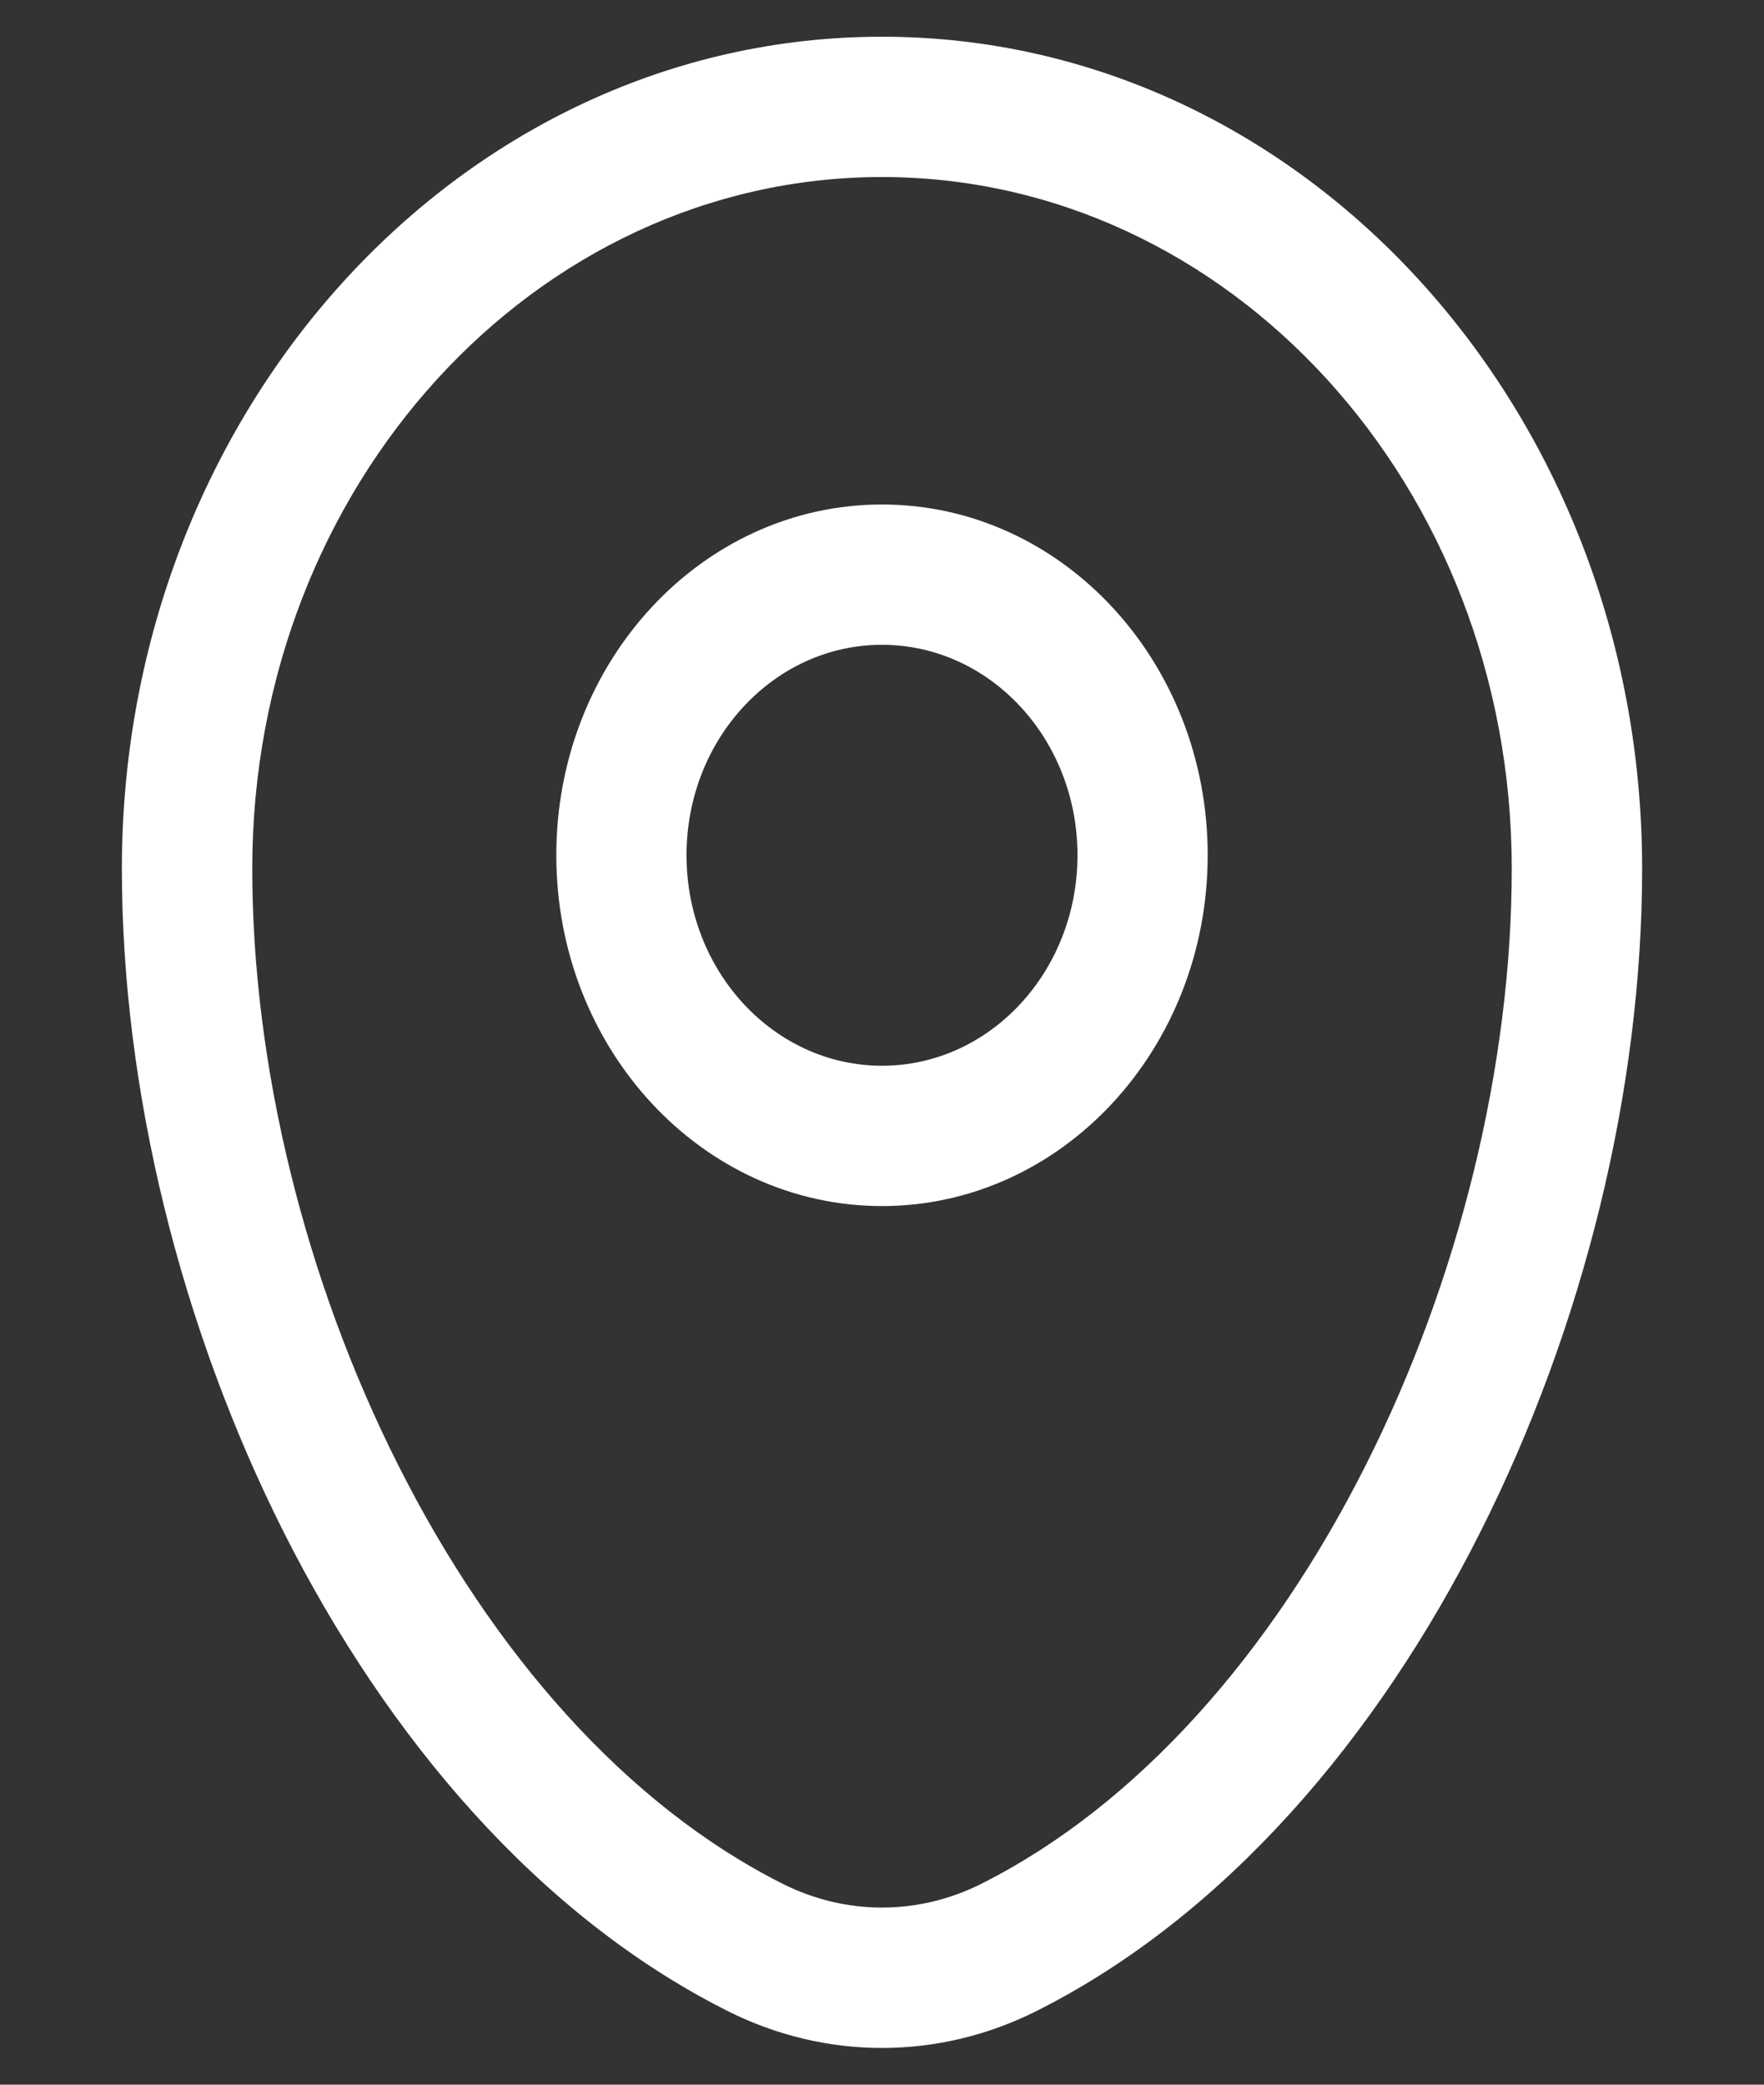 <svg width="11" height="13" viewBox="0 0 11 13" fill="none" xmlns="http://www.w3.org/2000/svg">
<rect x="0" y="0" width="11" height="13" fill="#333333" stroke="none"/>
<path fill-rule="evenodd" clip-rule="evenodd" d="M0.76 5.417C0.76 2.559 2.876 0.229 5.5 0.229C8.124 0.229 10.24 2.559 10.24 5.417C10.24 6.797 9.875 8.278 9.229 9.558C8.585 10.836 7.643 11.947 6.465 12.54C5.852 12.848 5.148 12.848 4.536 12.54C3.357 11.947 2.416 10.836 1.771 9.558C1.126 8.278 0.76 6.797 0.76 5.417ZM5.5 1.104C3.338 1.104 1.573 3.028 1.573 5.417C1.573 6.64 1.899 7.979 2.485 9.14C3.071 10.303 3.9 11.254 4.88 11.747C5.274 11.945 5.726 11.945 6.12 11.747C7.1 11.254 7.929 10.303 8.515 9.14C9.101 7.979 9.427 6.64 9.427 5.417C9.427 3.028 7.662 1.104 5.5 1.104ZM5.5 4.021C4.827 4.021 4.281 4.608 4.281 5.333C4.281 6.058 4.827 6.646 5.5 6.646C6.173 6.646 6.719 6.058 6.719 5.333C6.719 4.608 6.173 4.021 5.5 4.021ZM3.469 5.333C3.469 4.125 4.378 3.146 5.5 3.146C6.622 3.146 7.531 4.125 7.531 5.333C7.531 6.541 6.622 7.521 5.5 7.521C4.378 7.521 3.469 6.541 3.469 5.333Z" fill="white"/>
</svg>
